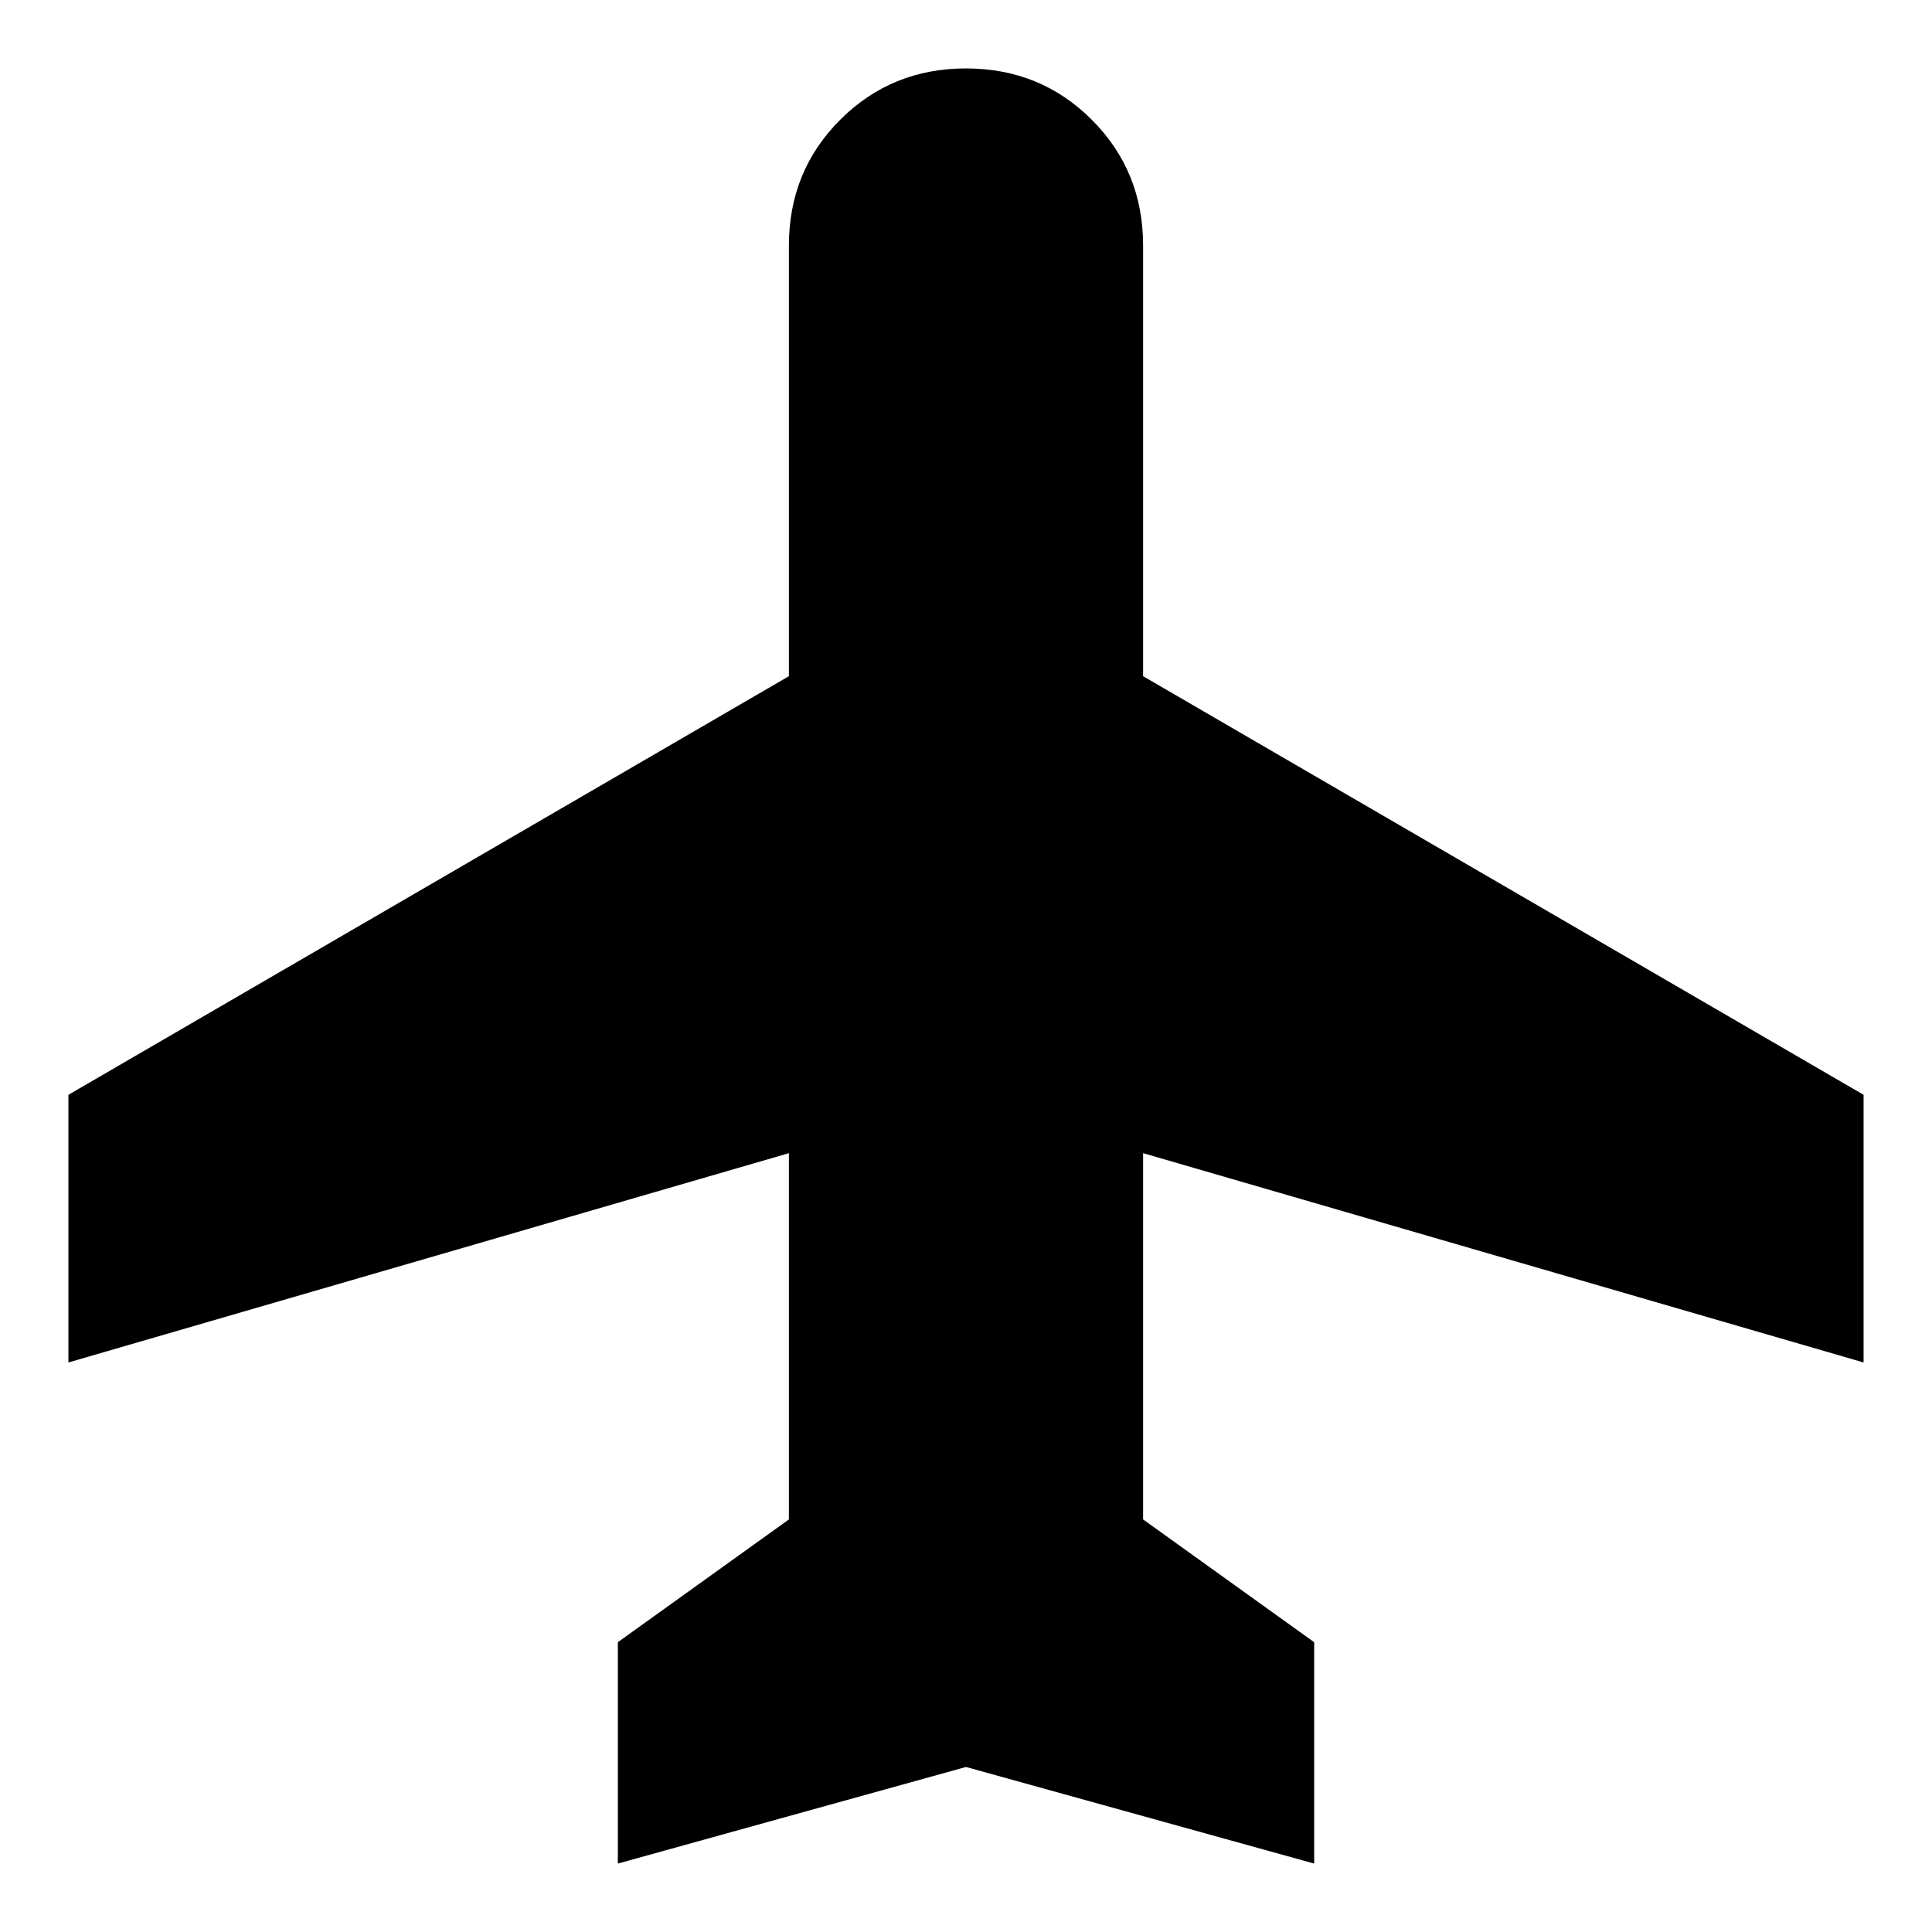 <svg xmlns="http://www.w3.org/2000/svg" height="24" viewBox="0 -960 960 960" width="24"><path d="M307-34v-110l85-61v-182L34-283v-133l358-208v-214q0-37 25.5-62.5T480-926q37 0 62.5 25.5T568-838v214l358 208v133L568-387v182l85 61v110L480-82 307-34Z"/></svg>